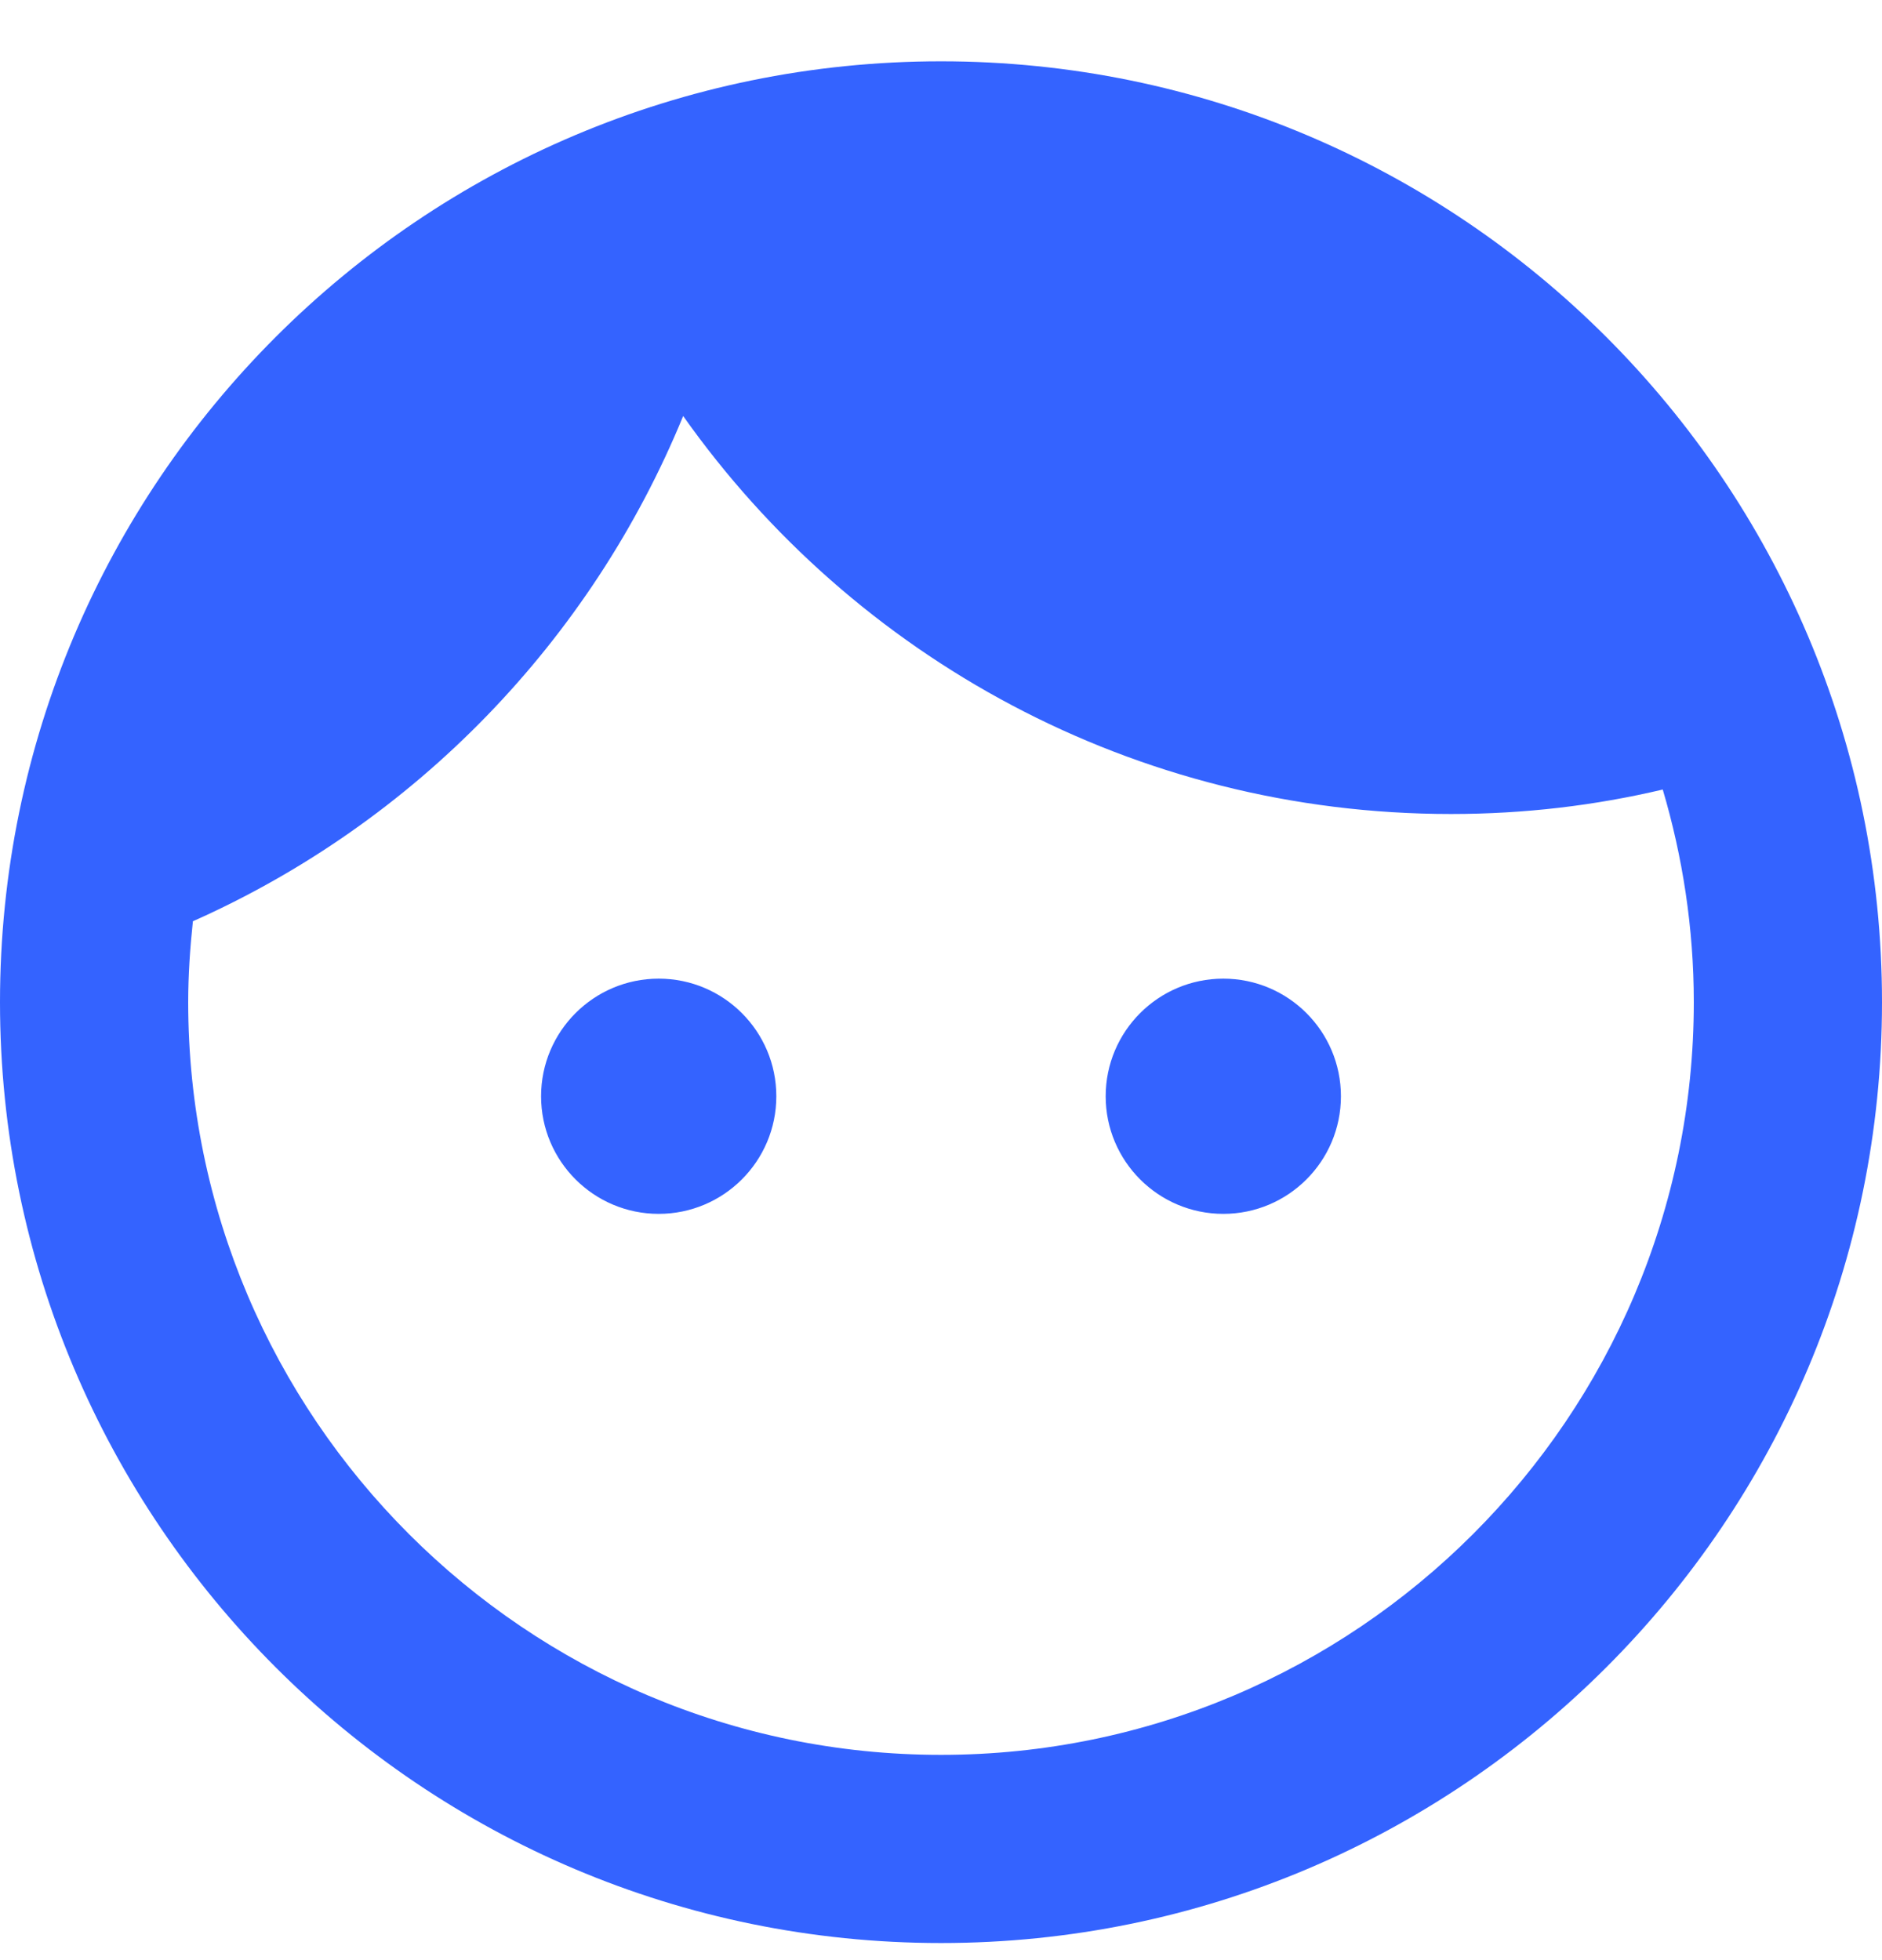 <svg width="24" height="25" viewBox="0 0 24 25" fill="none" xmlns="http://www.w3.org/2000/svg">
<path d="M8.4 12.482C7.572 12.482 6.9 13.154 6.9 13.982C6.9 14.81 7.572 15.482 8.4 15.482C9.228 15.482 9.9 14.81 9.9 13.982C9.9 13.154 9.228 12.482 8.4 12.482ZM15.6 12.482C14.772 12.482 14.1 13.154 14.1 13.982C14.1 14.81 14.772 15.482 15.6 15.482C16.428 15.482 17.1 14.81 17.1 13.982C17.1 13.154 16.428 12.482 15.6 12.482ZM12 0.782C5.376 0.782 0 6.158 0 12.782C0 19.406 5.376 24.782 12 24.782C18.624 24.782 24 19.406 24 12.782C24 6.158 18.624 0.782 12 0.782ZM12 22.382C6.708 22.382 2.4 18.074 2.4 12.782C2.4 12.434 2.424 12.086 2.46 11.75C5.292 10.49 7.536 8.174 8.712 5.306C10.884 8.378 14.46 10.382 18.504 10.382C19.44 10.382 20.34 10.274 21.204 10.07C21.456 10.922 21.6 11.834 21.6 12.782C21.6 18.074 17.292 22.382 12 22.382Z" fill="#3463FF"/>
</svg>
